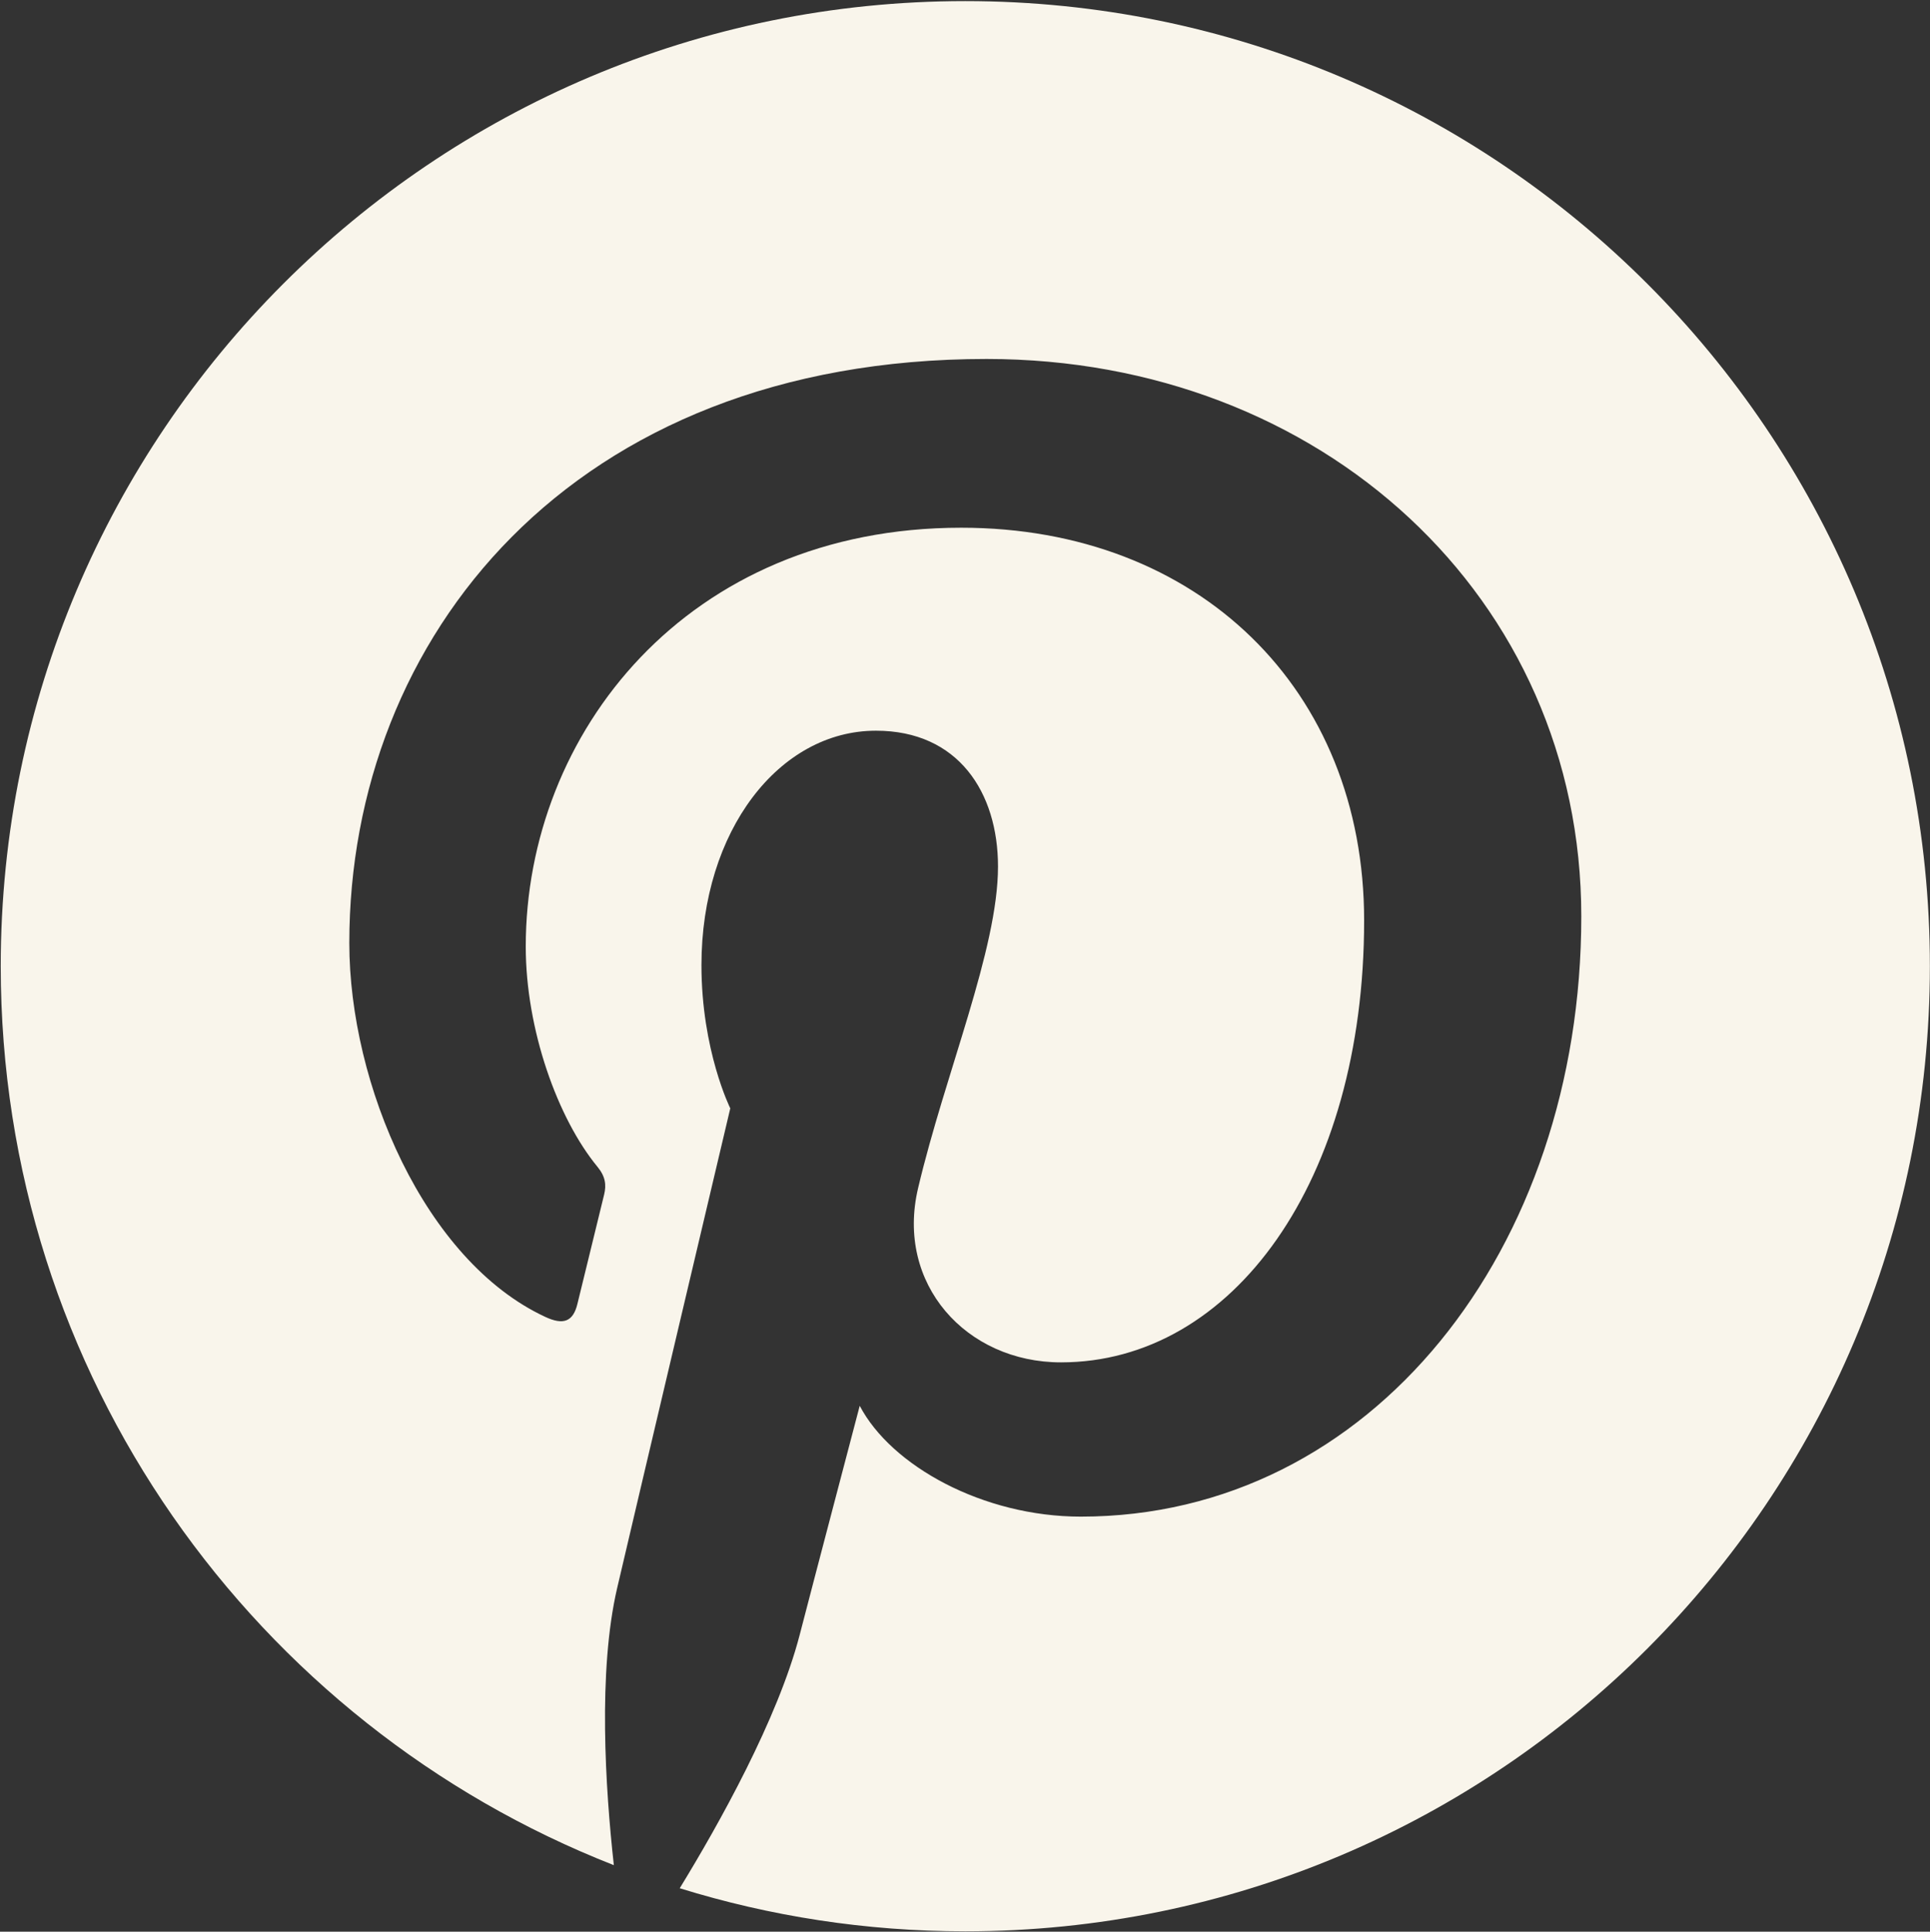 <svg version="1.2" xmlns="http://www.w3.org/2000/svg" viewBox="0 0 1573 1574" width="1573" height="1574">
	<rect x="0" y="0" width="1573" height="1574" fill="#333333" stroke="none"/>
	<title>Pinterest_Logo-svg</title>
	<defs>
		<clipPath clipPathUnits="userSpaceOnUse" id="cp1">
			<path d="m-6.16-18.47h6592.38v1611.52h-6592.38z"/>
		</clipPath>
	</defs>
	<style>
		.s1 { fill: #f9f5eb } 
	</style>
	<g id="g10">
		<g id="g14">
			<g id="Clip-Path: g16" clip-path="url(#cp1)">
				<g id="g16">
					<g id="g62">
						<path id="path64" class="s1" d="m1572.9 787.3c0 434.3-352 786.4-786.2 786.4-81 0-159.2-12.3-232.7-35.1 32-52.2 79.9-137.9 97.7-206.2 9.5-36.8 49-186.9 49-186.9 25.6 48.9 100.5 90.3 180.2 90.3 237.1 0 407.9-218.1 407.9-489.1 0-259.8-211.9-454.2-484.7-454.2-339.2 0-519.4 227.8-519.4 475.9 0 115.3 61.4 258.9 159.6 304.6 14.9 7 22.8 3.9 26.3-10.5 2.6-10.9 15.8-64.3 21.8-89.2 1.9-7.9 1-14.7-5.4-22.5-32.5-39.4-58.5-111.9-58.5-179.5 0-173.4 131.2-341.3 354.9-341.3 193.2 0 328.4 131.7 328.4 320 0 212.7-107.4 360.1-247.1 360.1-77.2 0-135-63.9-116.4-142.1 22.1-93.5 65.1-194.4 65.1-261.9 0-60.4-32.4-110.7-99.5-110.7-78.9 0-142.2 81.6-142.2 191 0 69.6 23.5 116.7 23.5 116.7 0 0-77.9 329.5-92.2 390.9-15.8 67.9-9.6 163.6-2.7 225.8-292.5-114.6-499.7-399.4-499.7-732.5 0-434.3 352-786.4 786.1-786.4 434.2 0 786.2 352.1 786.2 786.4z"/>
					</g>
				</g>
			</g>
		</g>
	</g>
</svg>